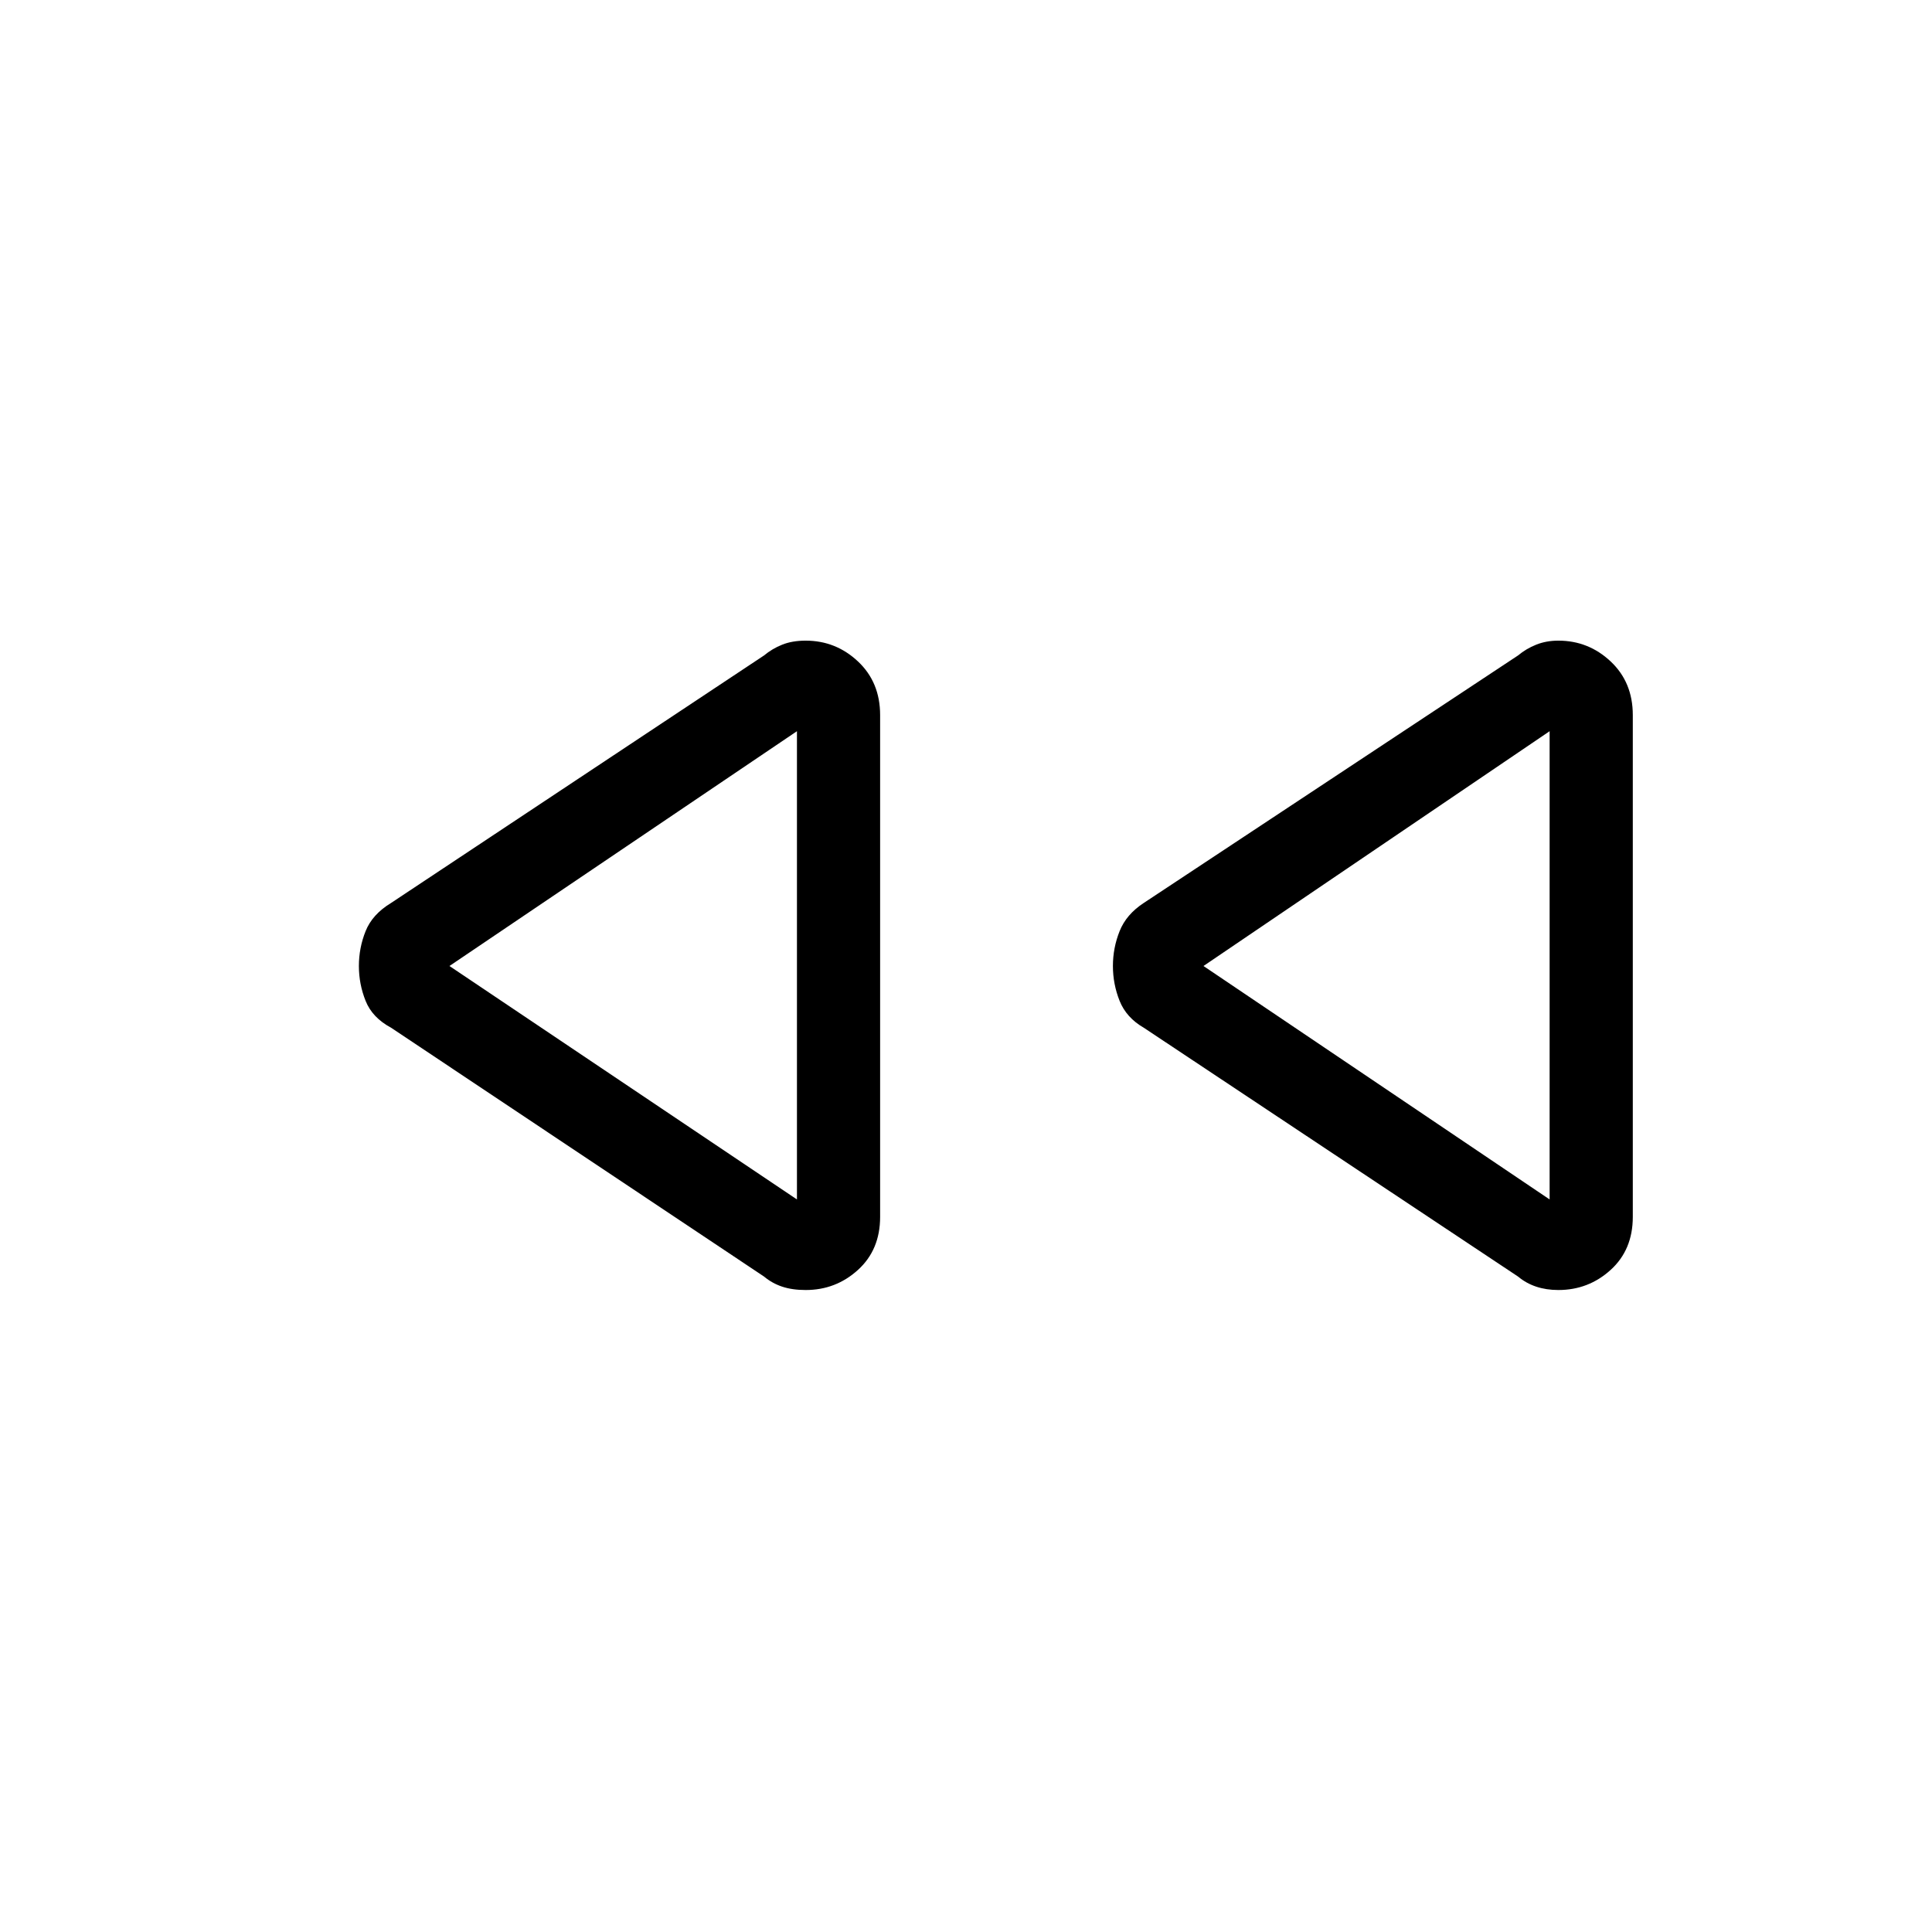 <svg xmlns="http://www.w3.org/2000/svg" height="40" viewBox="0 -960 960 960" width="40"><path d="m754.33-325.67-186-123.66q-8.66-5-12-13.34Q553-471 553-480q0-9 3.33-17.33 3.34-8.34 12-14l186-123q4-3.34 9-5.34t11-2q15 0 26 10.34 11 10.33 11 26.66v249.34q0 16.33-11 26.33t-26 10q-6 0-11-1.67-5-1.66-9-5Zm-374.66 0L194.33-449.33q-9.33-5-12.66-13.34-3.34-8.33-3.34-17.33 0-9 3.34-17.33 3.33-8.34 12.66-14l185.34-123q4-3.34 9-5.34t11.66-2q15 0 26 10.34 11 10.33 11 26.66v249.34q0 16.33-11 26.33t-26 10q-6.66 0-11.66-1.67-5-1.66-9-5ZM396-480Zm374 0ZM396-364v-232.67L223.33-480 396-364Zm374 0v-232.67L598-480l172 116Z"/></svg>